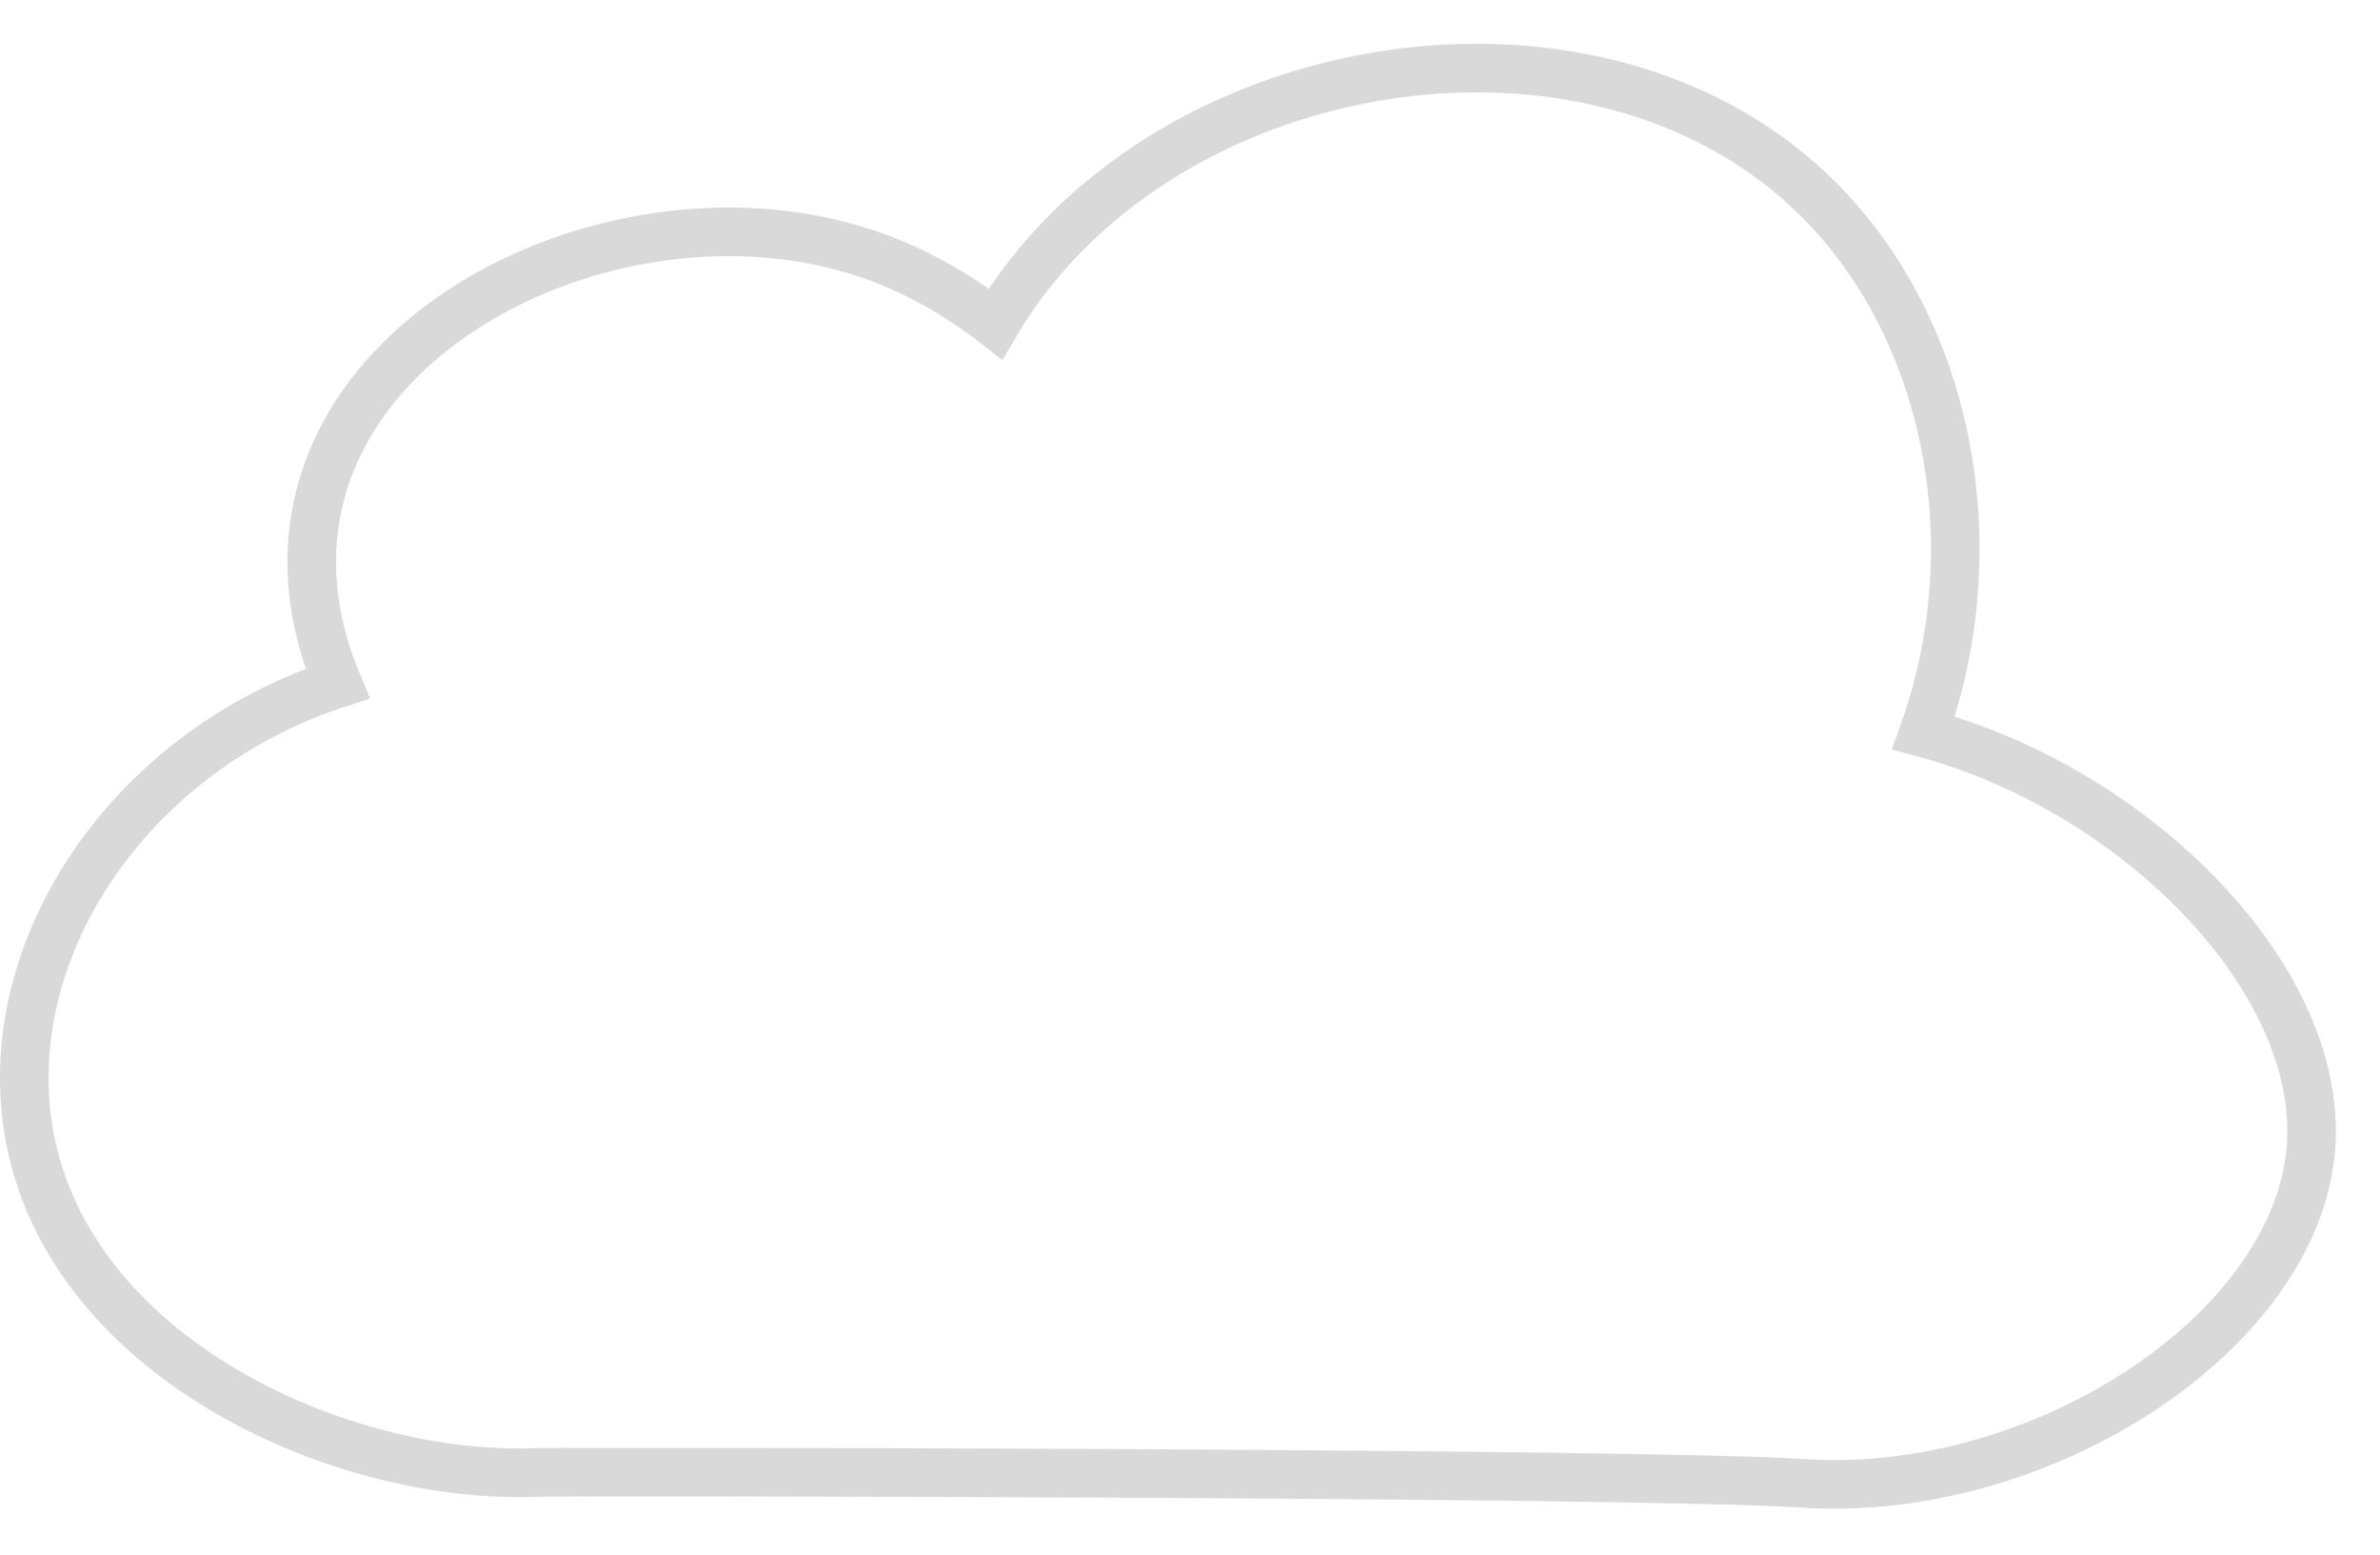 <?xml version="1.0" encoding="UTF-8" standalone="no"?>
<svg width="49px" height="32px" viewBox="0 0 49 32" version="1.1" xmlns="http://www.w3.org/2000/svg" xmlns:xlink="http://www.w3.org/1999/xlink">
    <!-- Generator: sketchtool 3.8.3 (29802) - http://www.bohemiancoding.com/sketch -->
    <title>cloud-2</title>
    <desc>Created with sketchtool.</desc>
    <defs></defs>
    <g id="Welcome" stroke="none" stroke-width="1" fill="none" fill-rule="evenodd" opacity="0.15">
        <g id="Home_Des_1" transform="translate(-450, -390)" stroke="#000000">
            <g id="cloud-2" transform="translate(450.5, 391.401)">
                <path d="M39.102,13.685 C40.506,9.768 39.603,5.254 36.817,2.582 C32.192,-1.851 23.295,-0.33 19.995,5.267 C19.255,4.691 18.449,4.23 17.631,3.921 C13.091,2.205 6.934,4.672 6.031,9.052 C5.78,10.266 5.96,11.506 6.449,12.669 C2.474,13.965 -0.156,17.56 0.007,21.099 C0.243,26.222 6.228,29.058 10.492,28.907 C11.211,28.882 33.353,28.909 36.594,29.13 C41.494,29.465 46.792,26.029 47.079,22.214 C47.34,18.755 43.489,14.864 39.102,13.685 L39.102,13.685 Z" id="Stroke-1"></path>
            </g>
        </g>
    </g>
</svg>